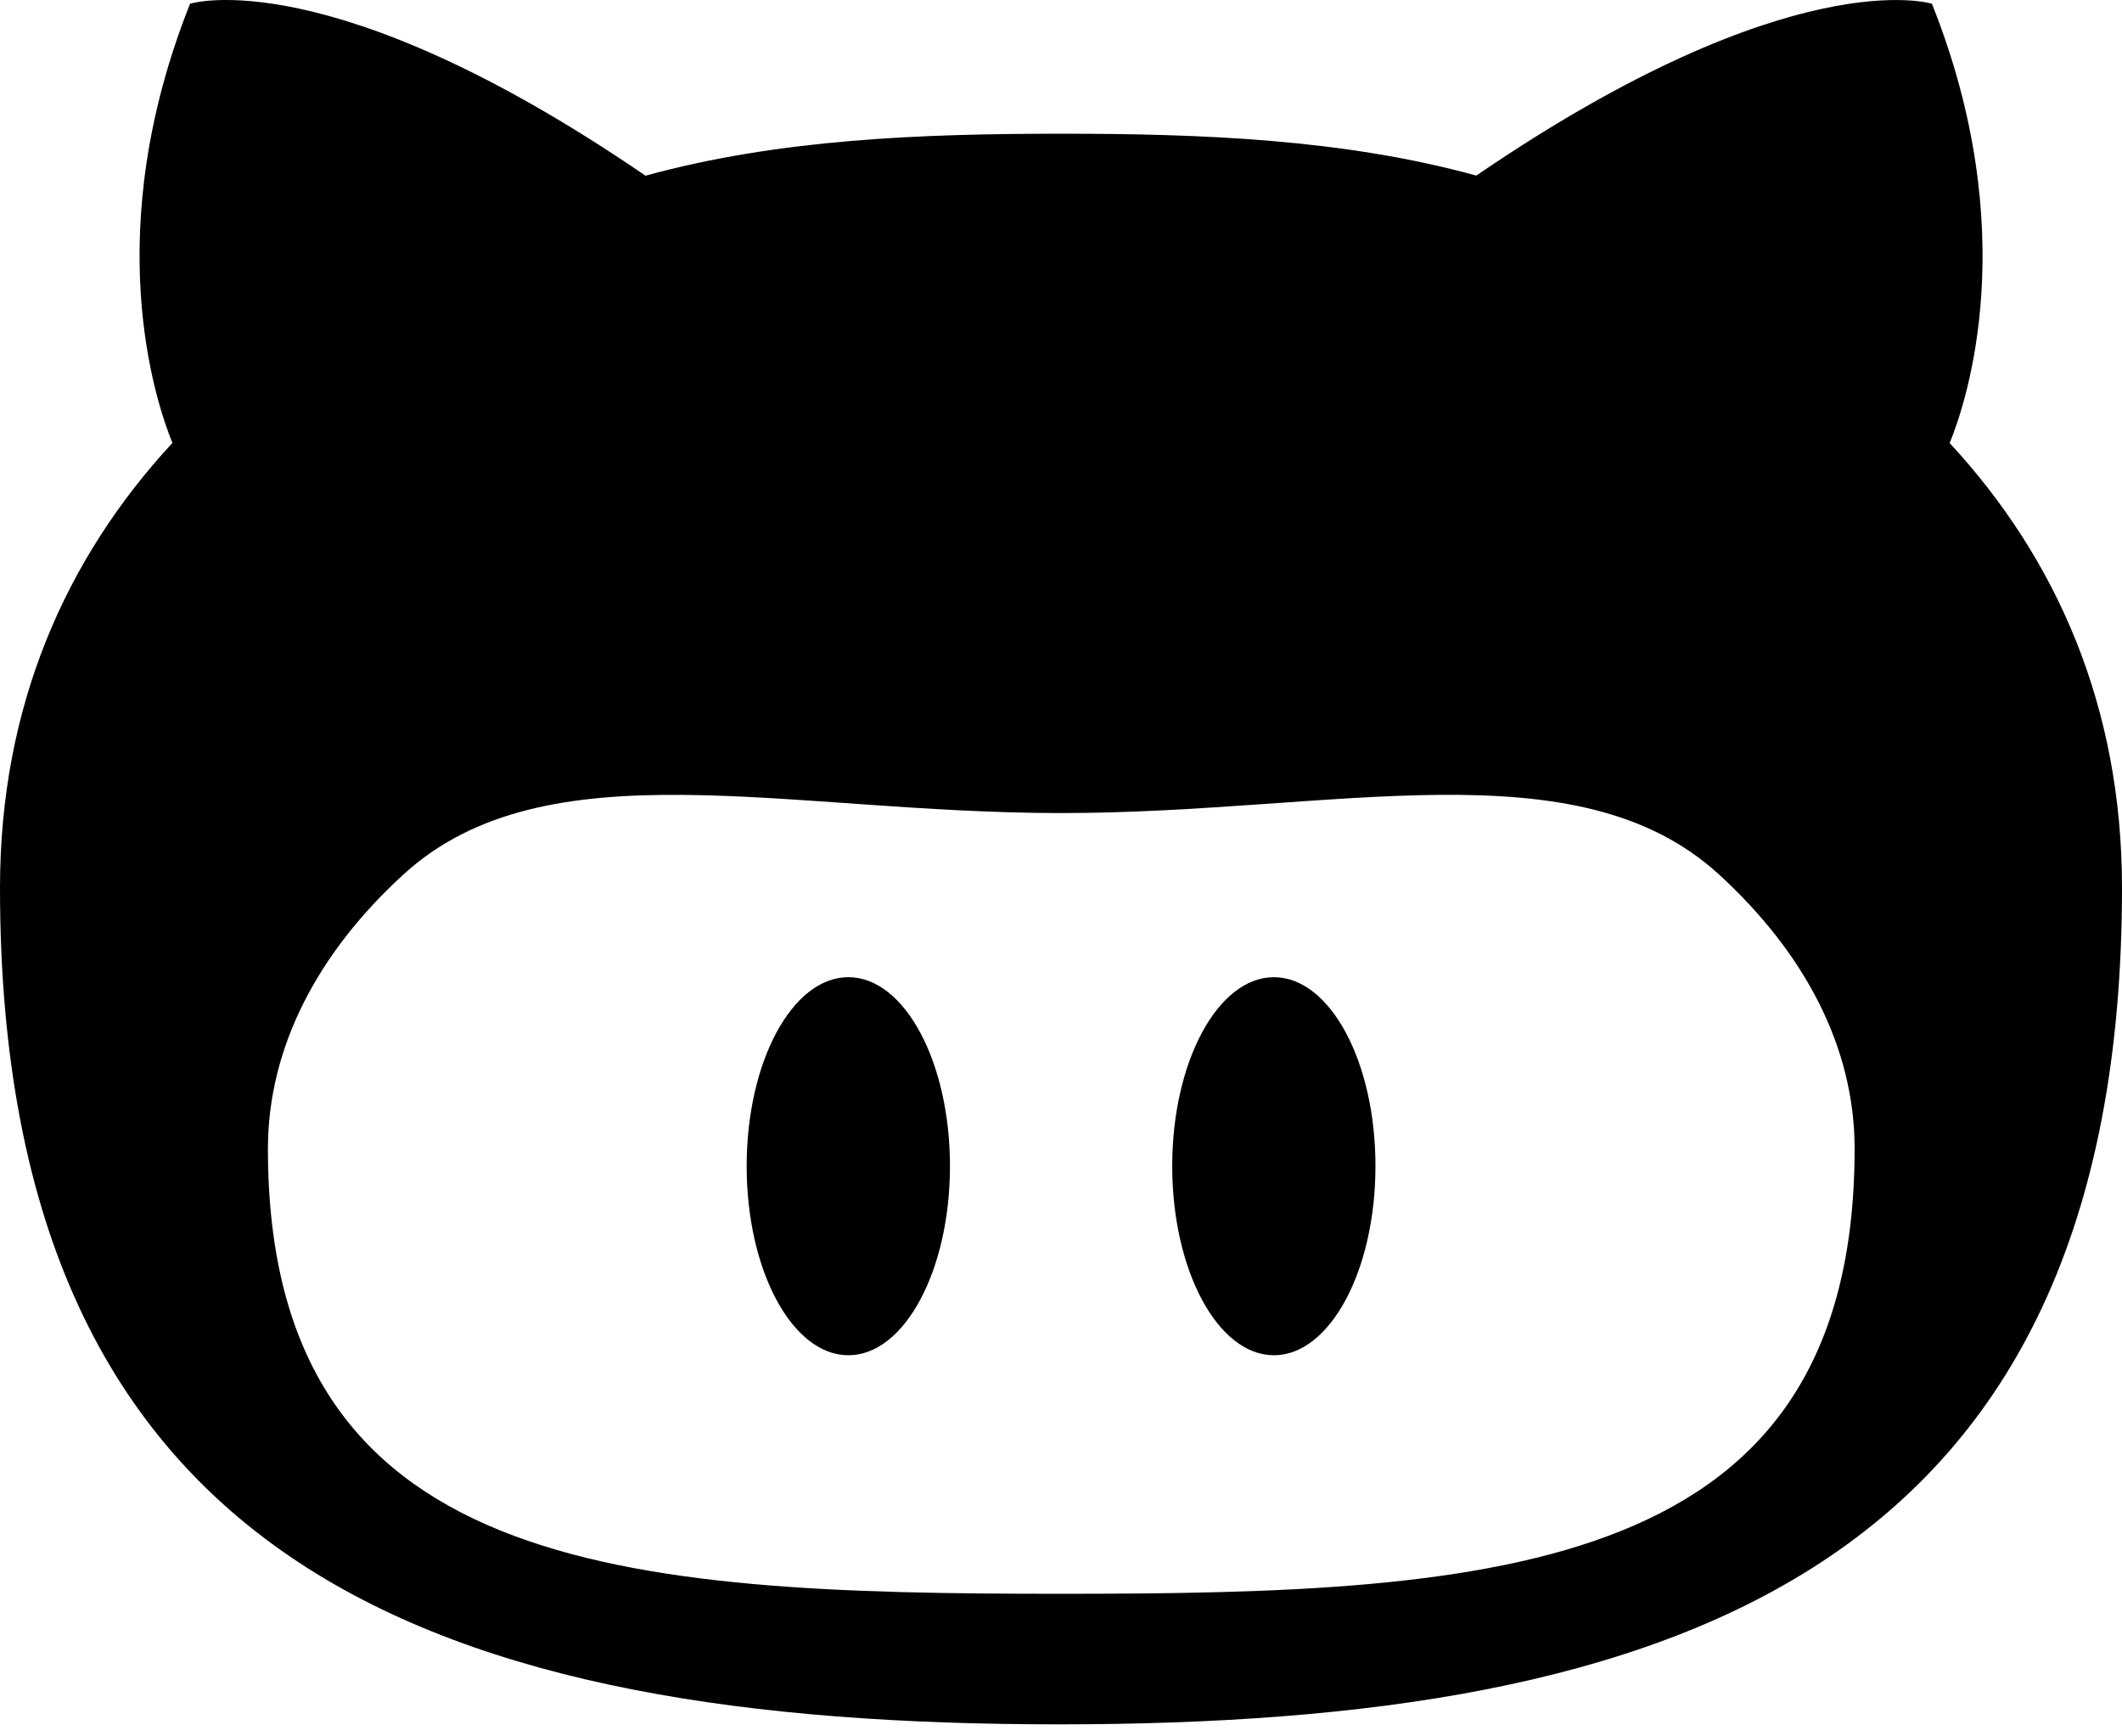 <svg xmlns="http://www.w3.org/2000/svg" width="143" height="117" viewBox="0 0 143 117" fill="none">
<path d="M85.847 65.844C82.07 65.844 78.995 71.539 78.995 78.575C78.995 85.609 82.07 91.319 85.847 91.319C89.621 91.319 92.691 85.611 92.691 78.575C92.697 71.535 89.627 65.844 85.847 65.844Z" fill="#000000"/>
<path d="M57.171 65.844C53.386 65.844 50.317 71.539 50.317 78.575C50.317 85.609 53.386 91.319 57.171 91.319C60.95 91.319 64.017 85.611 64.017 78.575C64.017 71.539 60.95 65.844 57.171 65.844Z" fill="#000000"/>
<path d="M131.39 29.845C132.544 27.022 136.328 15.635 130.191 0.252C130.191 0.252 120.787 -2.723 99.486 11.831C90.567 9.377 80.983 9.01 71.504 9.01C62.025 9.01 52.448 9.377 43.502 11.839C22.209 -2.725 12.809 0.25 12.809 0.25C6.68 15.641 10.468 27.02 11.618 29.845C4.4 37.647 0 47.608 0 59.819C0 105.793 29.778 116.189 71.337 116.189C112.916 116.189 143 105.795 143 59.819C143 47.608 138.6 37.645 131.38 29.845H131.39ZM71.508 107.392C41.988 107.392 18.055 106.009 18.055 77.409C18.055 70.579 21.416 64.201 27.179 58.932C36.777 50.136 53.053 54.785 71.51 54.785C89.98 54.785 106.232 50.136 115.841 58.922C121.609 64.201 124.981 70.559 124.981 77.402C124.981 106.011 101.032 107.392 71.512 107.392H71.508Z" fill="#000000"/>
</svg>